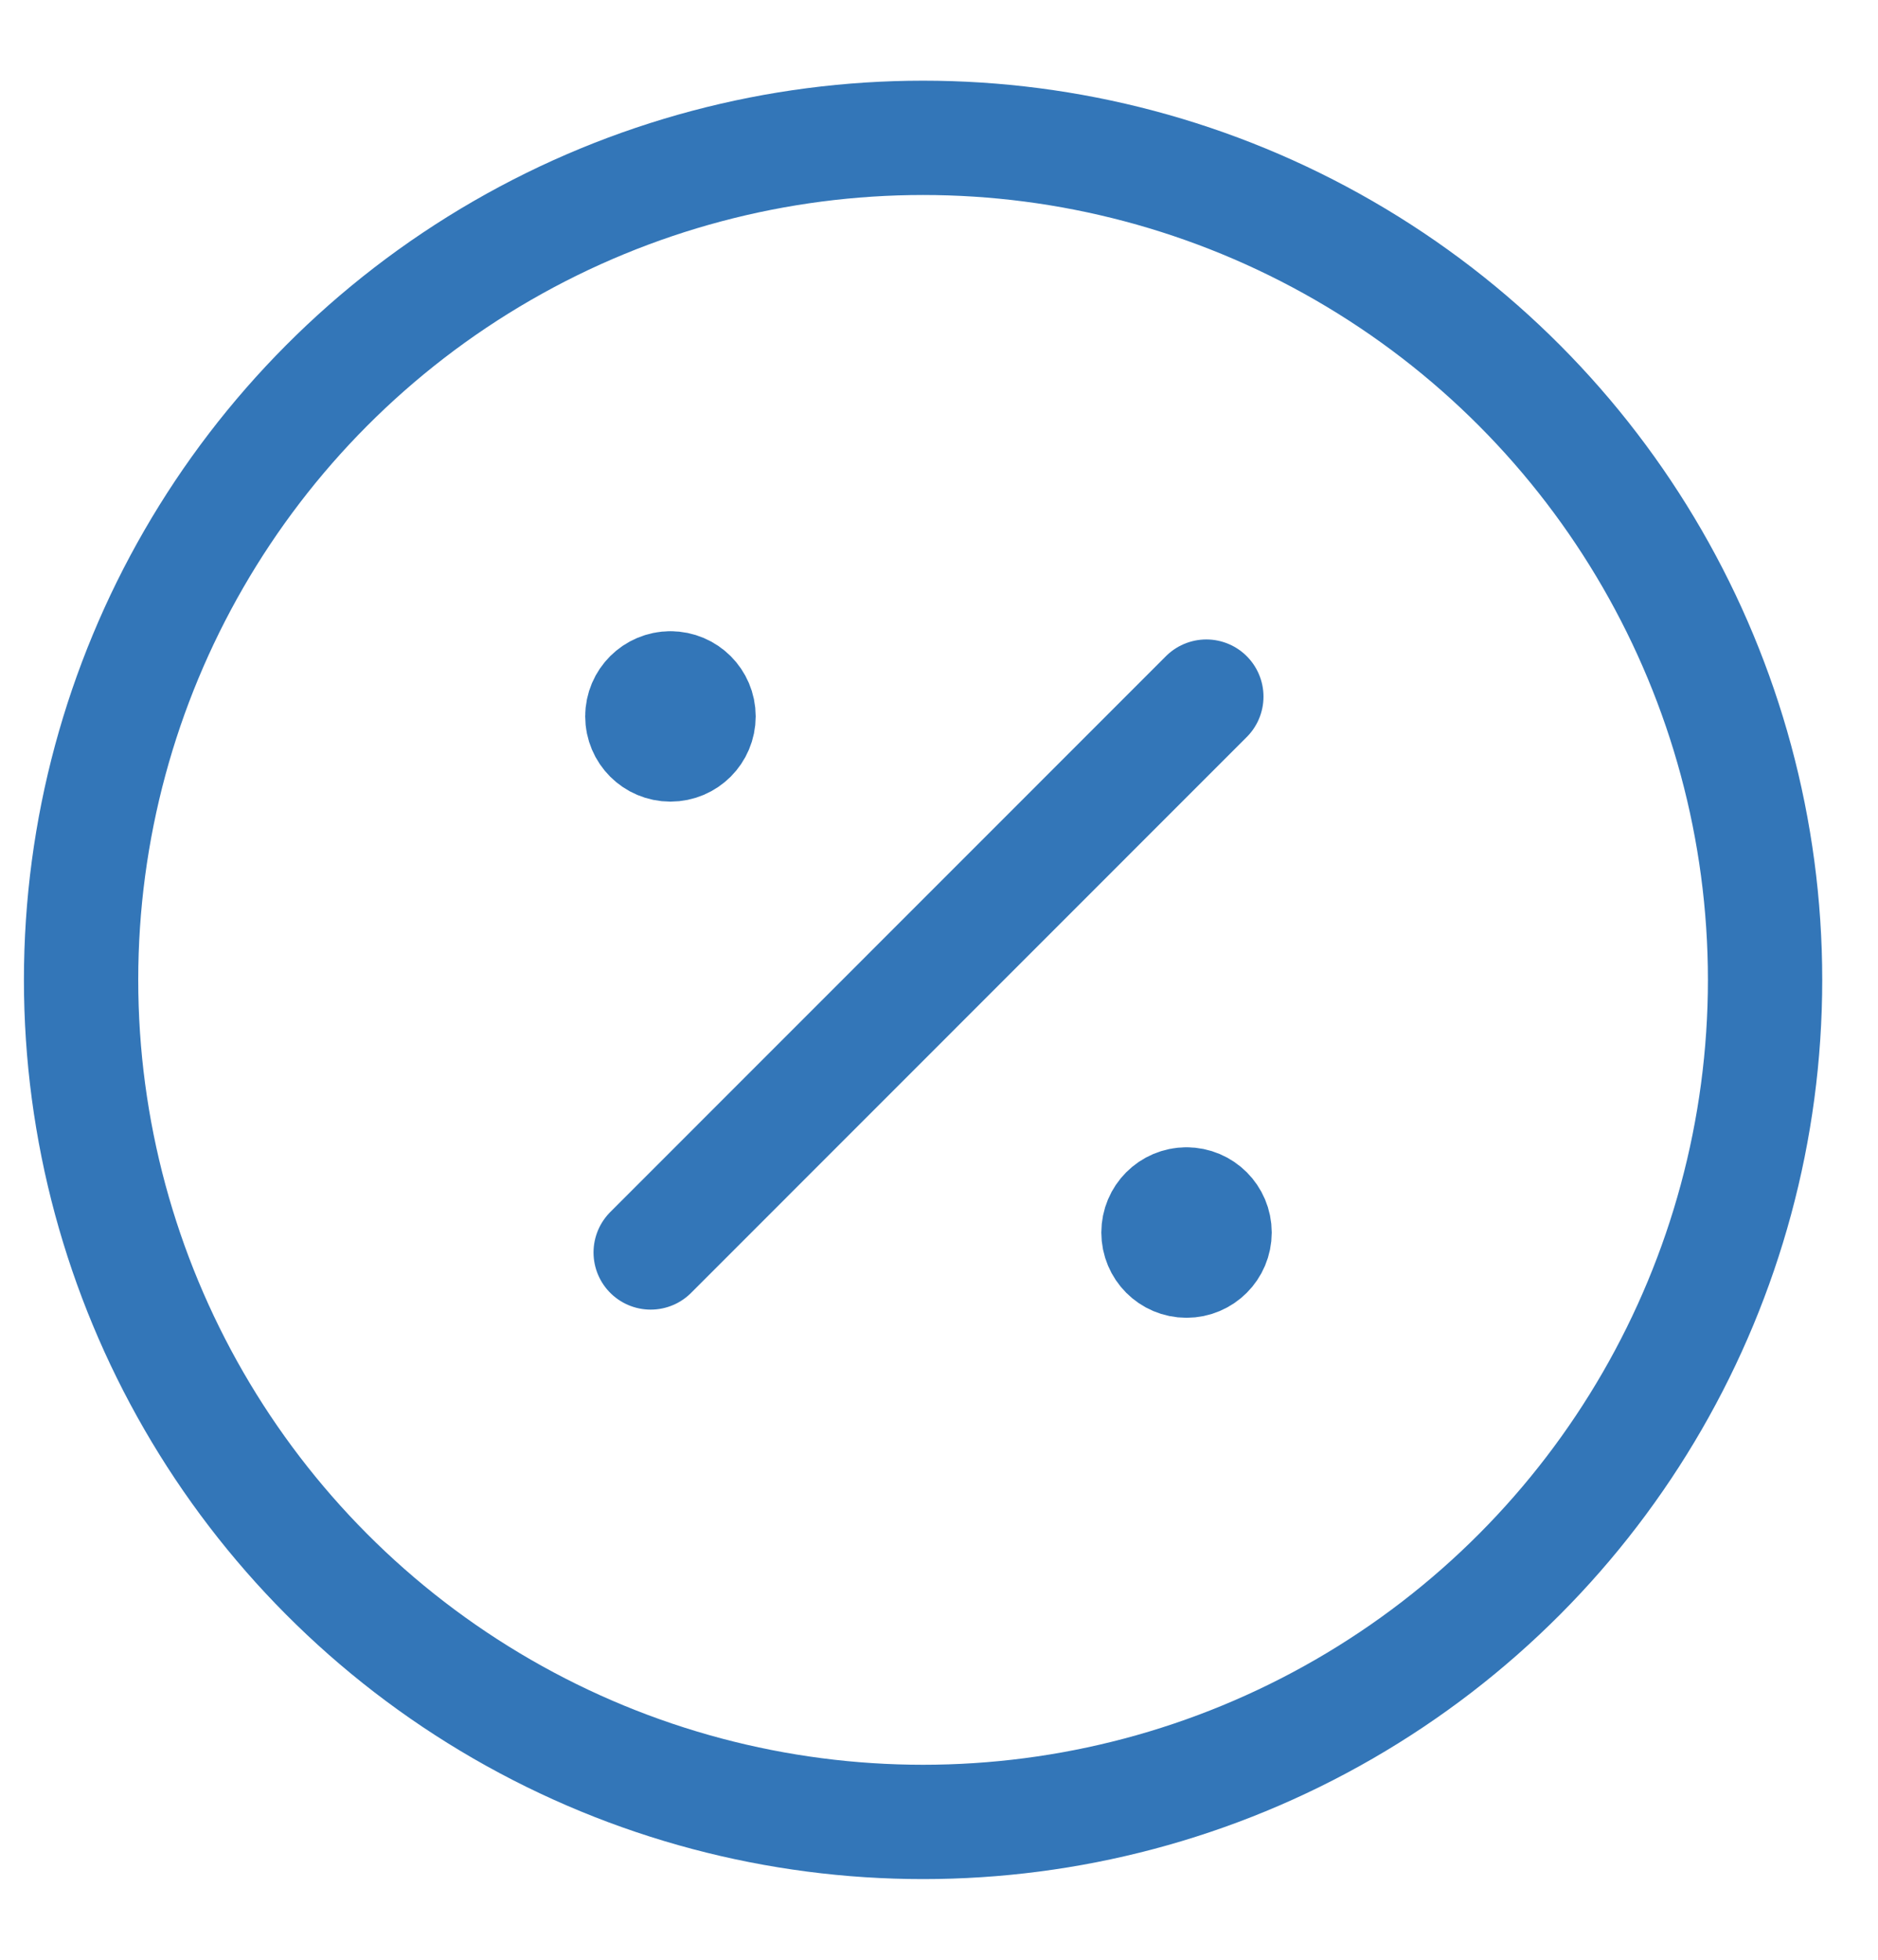 <svg width="23" height="24" viewBox="0 0 23 24" fill="none" xmlns="http://www.w3.org/2000/svg">
<circle cx="11.305" cy="12" r="10.312" stroke="#3376B8" stroke-width="1.4" stroke-linecap="round" stroke-linejoin="round"/>
<path d="M7.969 15.338L14.774 8.531" stroke="#3376B8" stroke-width="1.4" stroke-linecap="round" stroke-linejoin="round"/>
<path d="M8.211 8.43C8.401 8.43 8.555 8.584 8.555 8.773C8.555 8.963 8.401 9.117 8.211 9.117C8.021 9.117 7.867 8.963 7.867 8.773C7.867 8.584 8.021 8.43 8.211 8.43" stroke="#3376B8" stroke-width="1.4" stroke-linecap="round" stroke-linejoin="round"/>
<path d="M14.531 14.75C14.721 14.75 14.875 14.904 14.875 15.094C14.875 15.284 14.721 15.438 14.531 15.438C14.341 15.438 14.188 15.284 14.188 15.094C14.188 14.904 14.341 14.75 14.531 14.75" stroke="#3376B8" stroke-width="1.4" stroke-linecap="round" stroke-linejoin="round"/>
</svg>
